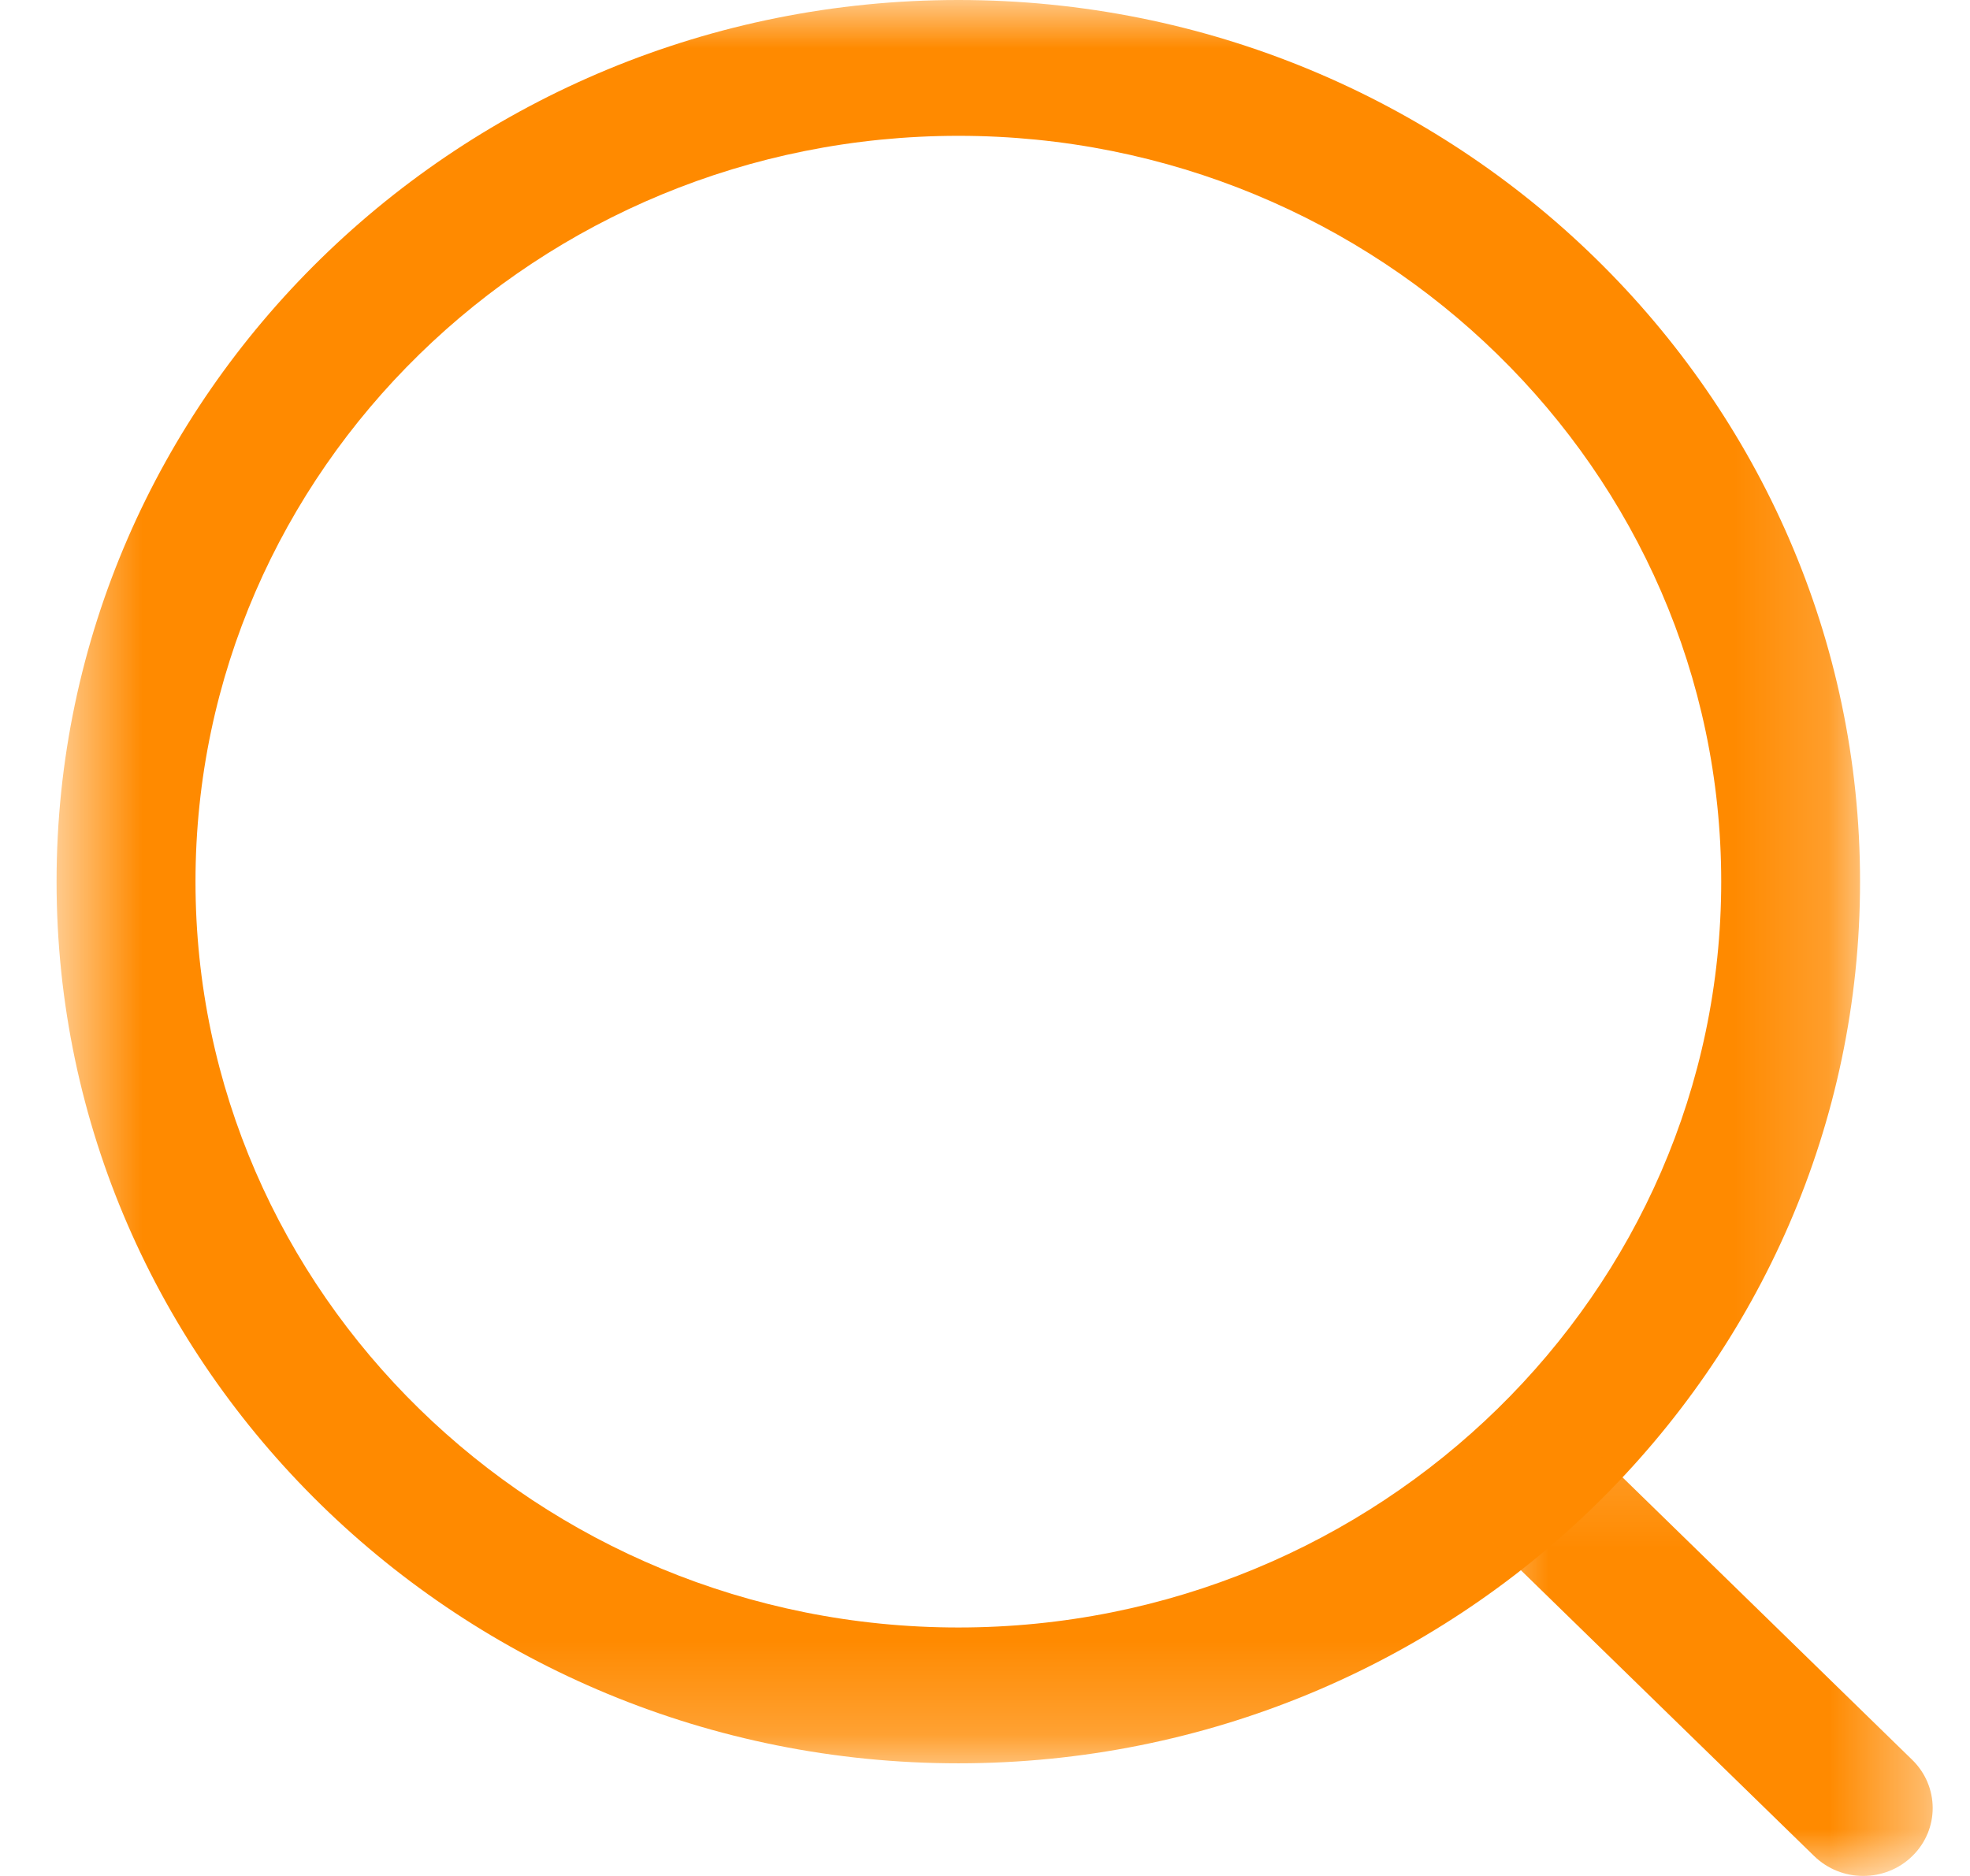 <svg width="21" height="20" viewBox="0 0 21 20" fill="none" xmlns="http://www.w3.org/2000/svg">
<mask id="mask0_2_2191" style="mask-type:luminance" maskUnits="userSpaceOnUse" x="0" y="0" width="20" height="19">
<path fill-rule="evenodd" clip-rule="evenodd" d="M0.604 0H19.828V18.799H0.604V0Z" fill="white"/>
</mask>
<g mask="url(#mask0_2_2191)">
<path fill-rule="evenodd" clip-rule="evenodd" d="M10.217 1.448C5.732 1.448 2.084 5.014 2.084 9.399C2.084 13.784 5.732 17.351 10.217 17.351C14.7 17.351 18.348 13.784 18.348 9.399C18.348 5.014 14.7 1.448 10.217 1.448ZM10.216 18.799C4.916 18.799 0.603 14.582 0.603 9.399C0.603 4.216 4.916 0 10.216 0C15.517 0 19.828 4.216 19.828 9.399C19.828 14.582 15.517 18.799 10.216 18.799Z" fill="#FF8A00"/>
</g>
<mask id="mask1_2_2191" style="mask-type:luminance" maskUnits="userSpaceOnUse" x="15" y="15" width="6" height="5">
<path fill-rule="evenodd" clip-rule="evenodd" d="M15.643 15.16H20.602V20H15.643V15.16Z" fill="white"/>
</mask>
<g mask="url(#mask1_2_2191)">
<path fill-rule="evenodd" clip-rule="evenodd" d="M19.862 20C19.673 20 19.484 19.929 19.339 19.788L15.86 16.397C15.571 16.114 15.57 15.655 15.859 15.373C16.148 15.088 16.616 15.09 16.907 15.371L20.385 18.763C20.674 19.046 20.675 19.504 20.386 19.787C20.242 19.929 20.051 20 19.862 20Z" fill="#FF8A00"/>
</g>
</svg>
